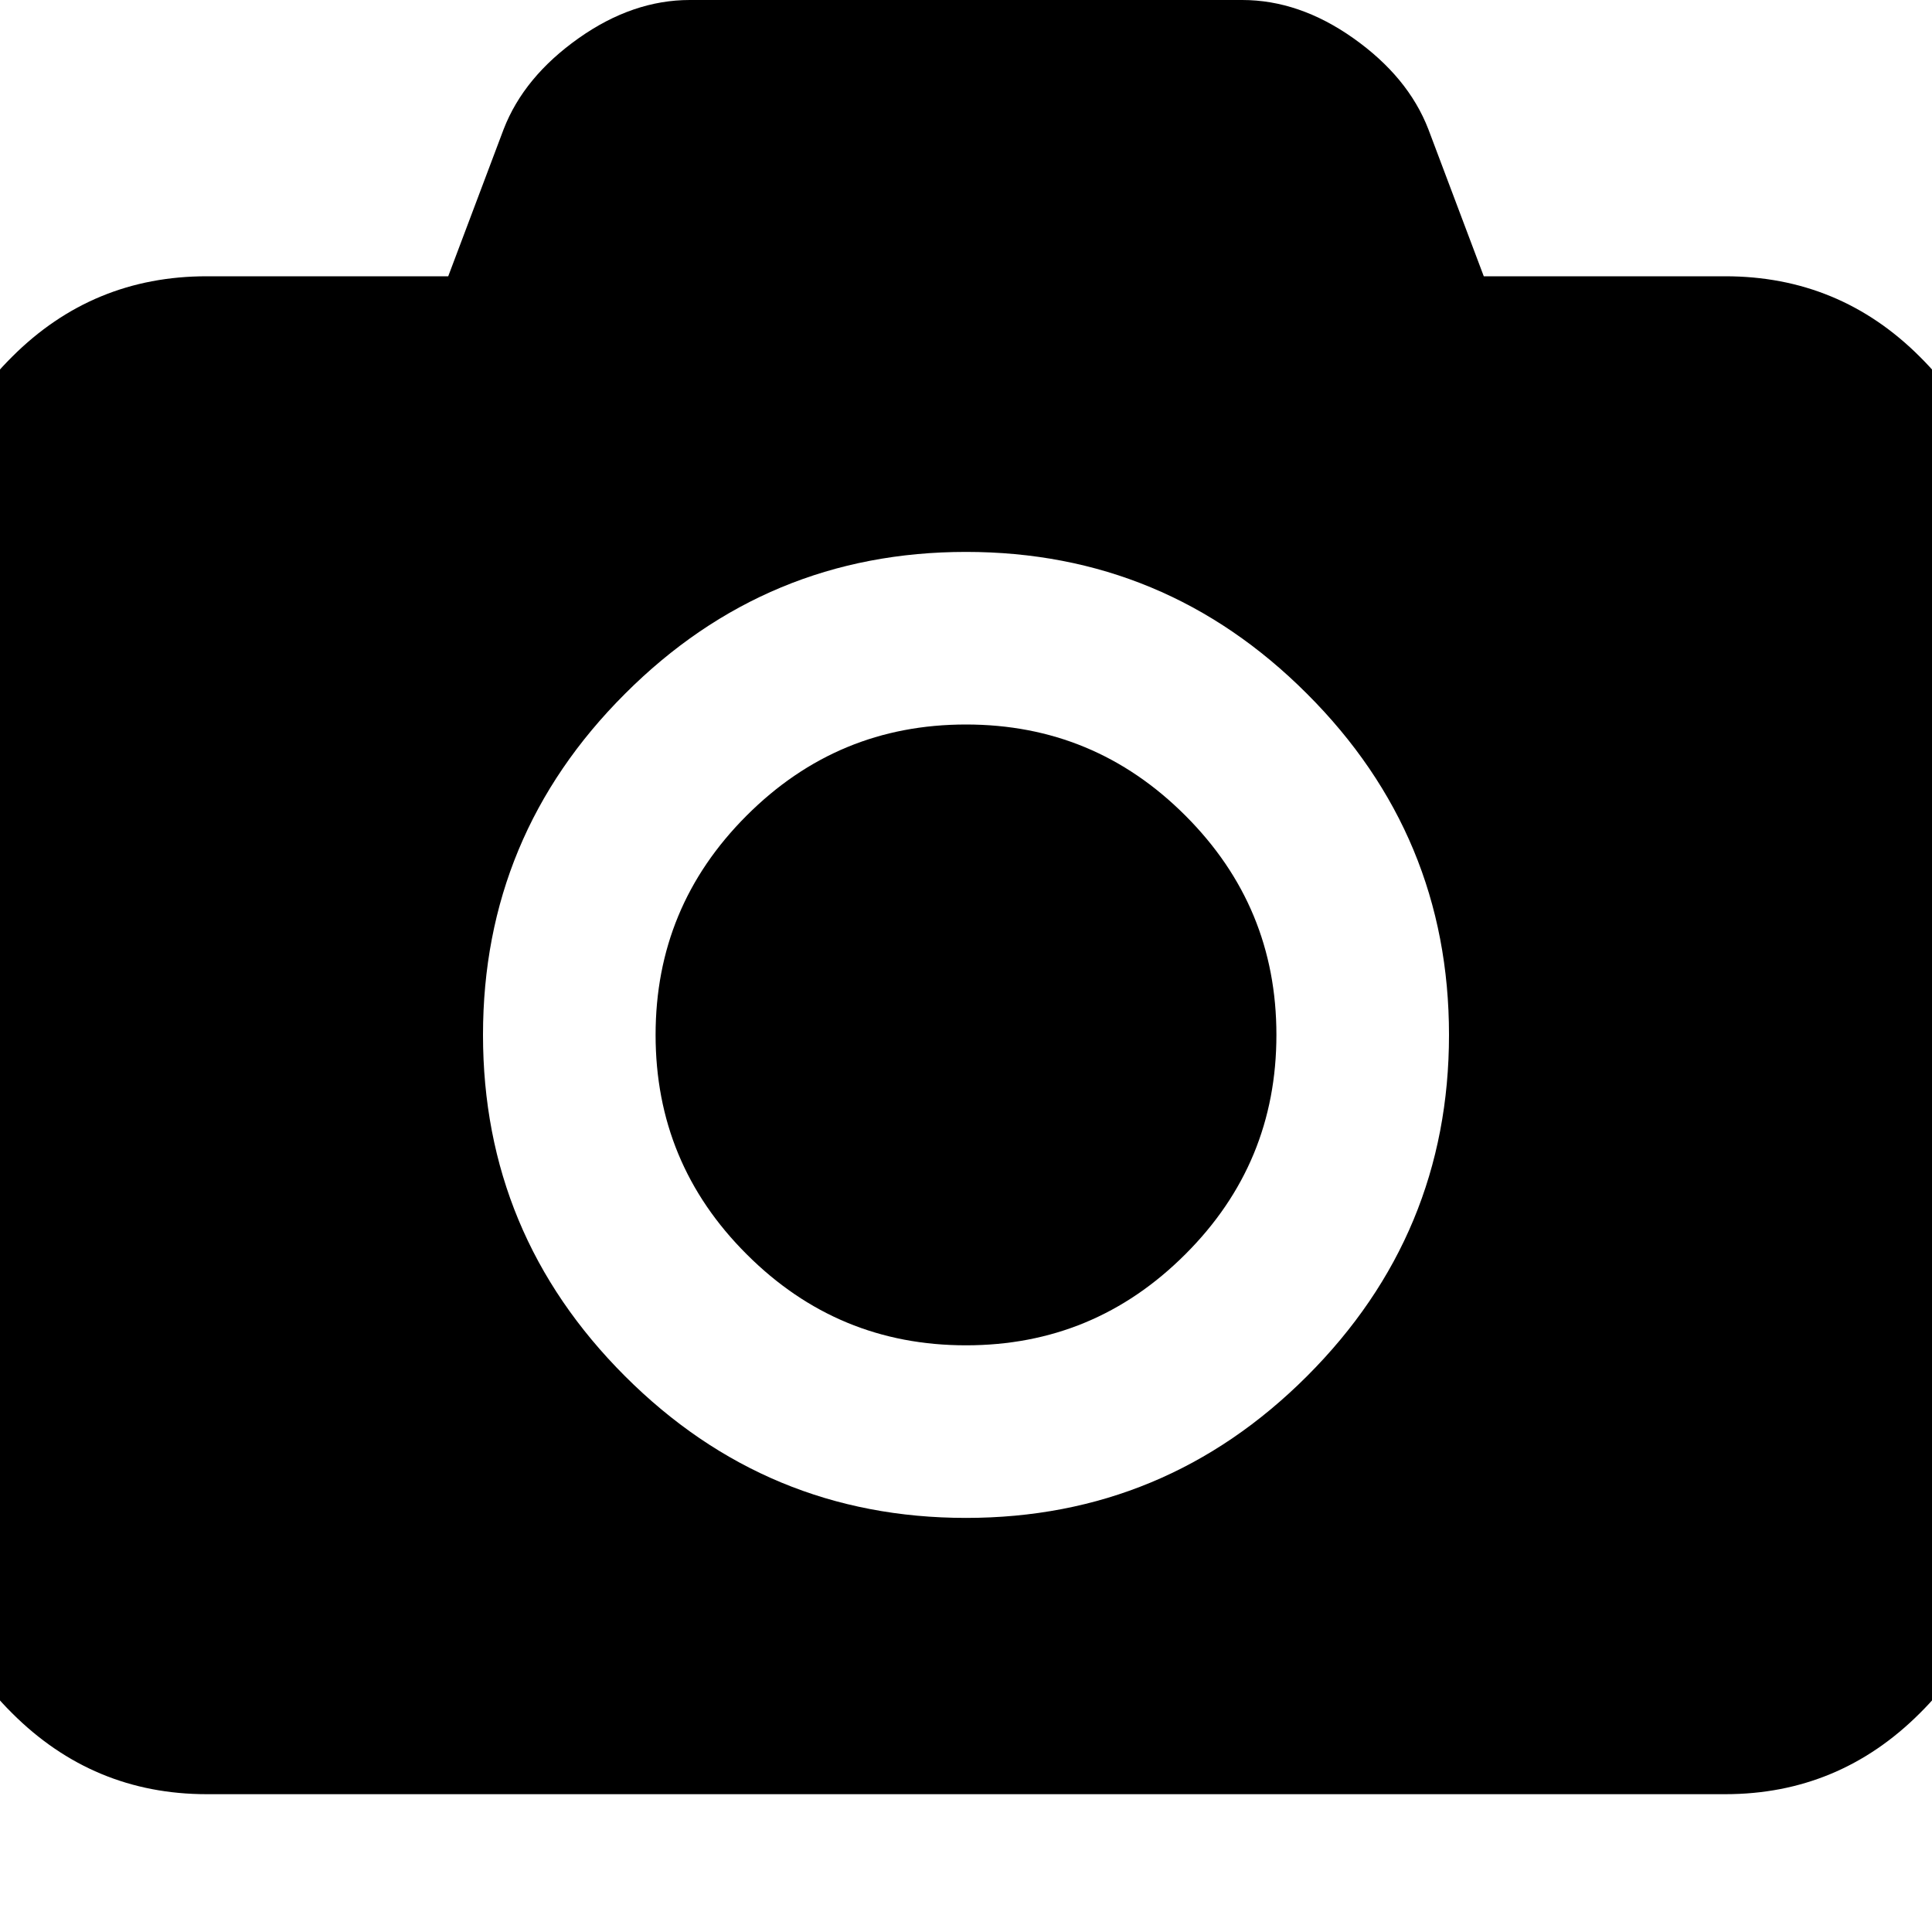 <?xml version="1.0" encoding="UTF-8" standalone="yes"?>
<svg xmlns="http://www.w3.org/2000/svg" xmlns:xlink="http://www.w3.org/1999/xlink" width="20px" height="20px" viewBox="0 0 15 15" version="1.1">
  <g id="surface1">
    <path style=" stroke:none;fill-rule:nonzero;fill:rgb(0%,0%,0%);fill-opacity:1;" d="M 7.5 5.625 C 8.164 5.625 8.73 5.859 9.203 6.332 C 9.676 6.805 9.91 7.371 9.91 8.035 C 9.91 8.699 9.676 9.266 9.203 9.738 C 8.73 10.211 8.164 10.445 7.5 10.445 C 6.836 10.445 6.27 10.211 5.797 9.738 C 5.324 9.266 5.09 8.699 5.09 8.035 C 5.09 7.371 5.324 6.805 5.797 6.332 C 6.27 5.859 6.836 5.625 7.5 5.625 Z M 13.395 2.145 C 13.984 2.145 14.488 2.352 14.906 2.77 C 15.328 3.188 15.535 3.695 15.535 4.285 L 15.535 11.785 C 15.535 12.379 15.328 12.883 14.906 13.301 C 14.488 13.719 13.984 13.93 13.395 13.93 L 1.605 13.93 C 1.016 13.93 0.512 13.719 0.094 13.301 C -0.328 12.883 -0.535 12.379 -0.535 11.785 L -0.535 4.285 C -0.535 3.695 -0.328 3.188 0.094 2.77 C 0.512 2.352 1.016 2.145 1.605 2.145 L 3.48 2.145 L 3.91 1.004 C 4.016 0.73 4.211 0.496 4.492 0.297 C 4.773 0.098 5.062 0 5.355 0 L 9.645 0 C 9.938 0 10.227 0.098 10.508 0.297 C 10.789 0.496 10.984 0.73 11.09 1.004 L 11.52 2.145 Z M 7.5 11.785 C 8.531 11.785 9.414 11.418 10.148 10.684 C 10.883 9.949 11.25 9.066 11.25 8.035 C 11.25 7.004 10.883 6.121 10.148 5.387 C 9.414 4.652 8.531 4.285 7.5 4.285 C 6.469 4.285 5.586 4.652 4.852 5.387 C 4.117 6.121 3.75 7.004 3.75 8.035 C 3.75 9.066 4.117 9.949 4.852 10.684 C 5.586 11.418 6.469 11.785 7.5 11.785 Z M 7.5 11.785 "/>
  </g>
</svg>